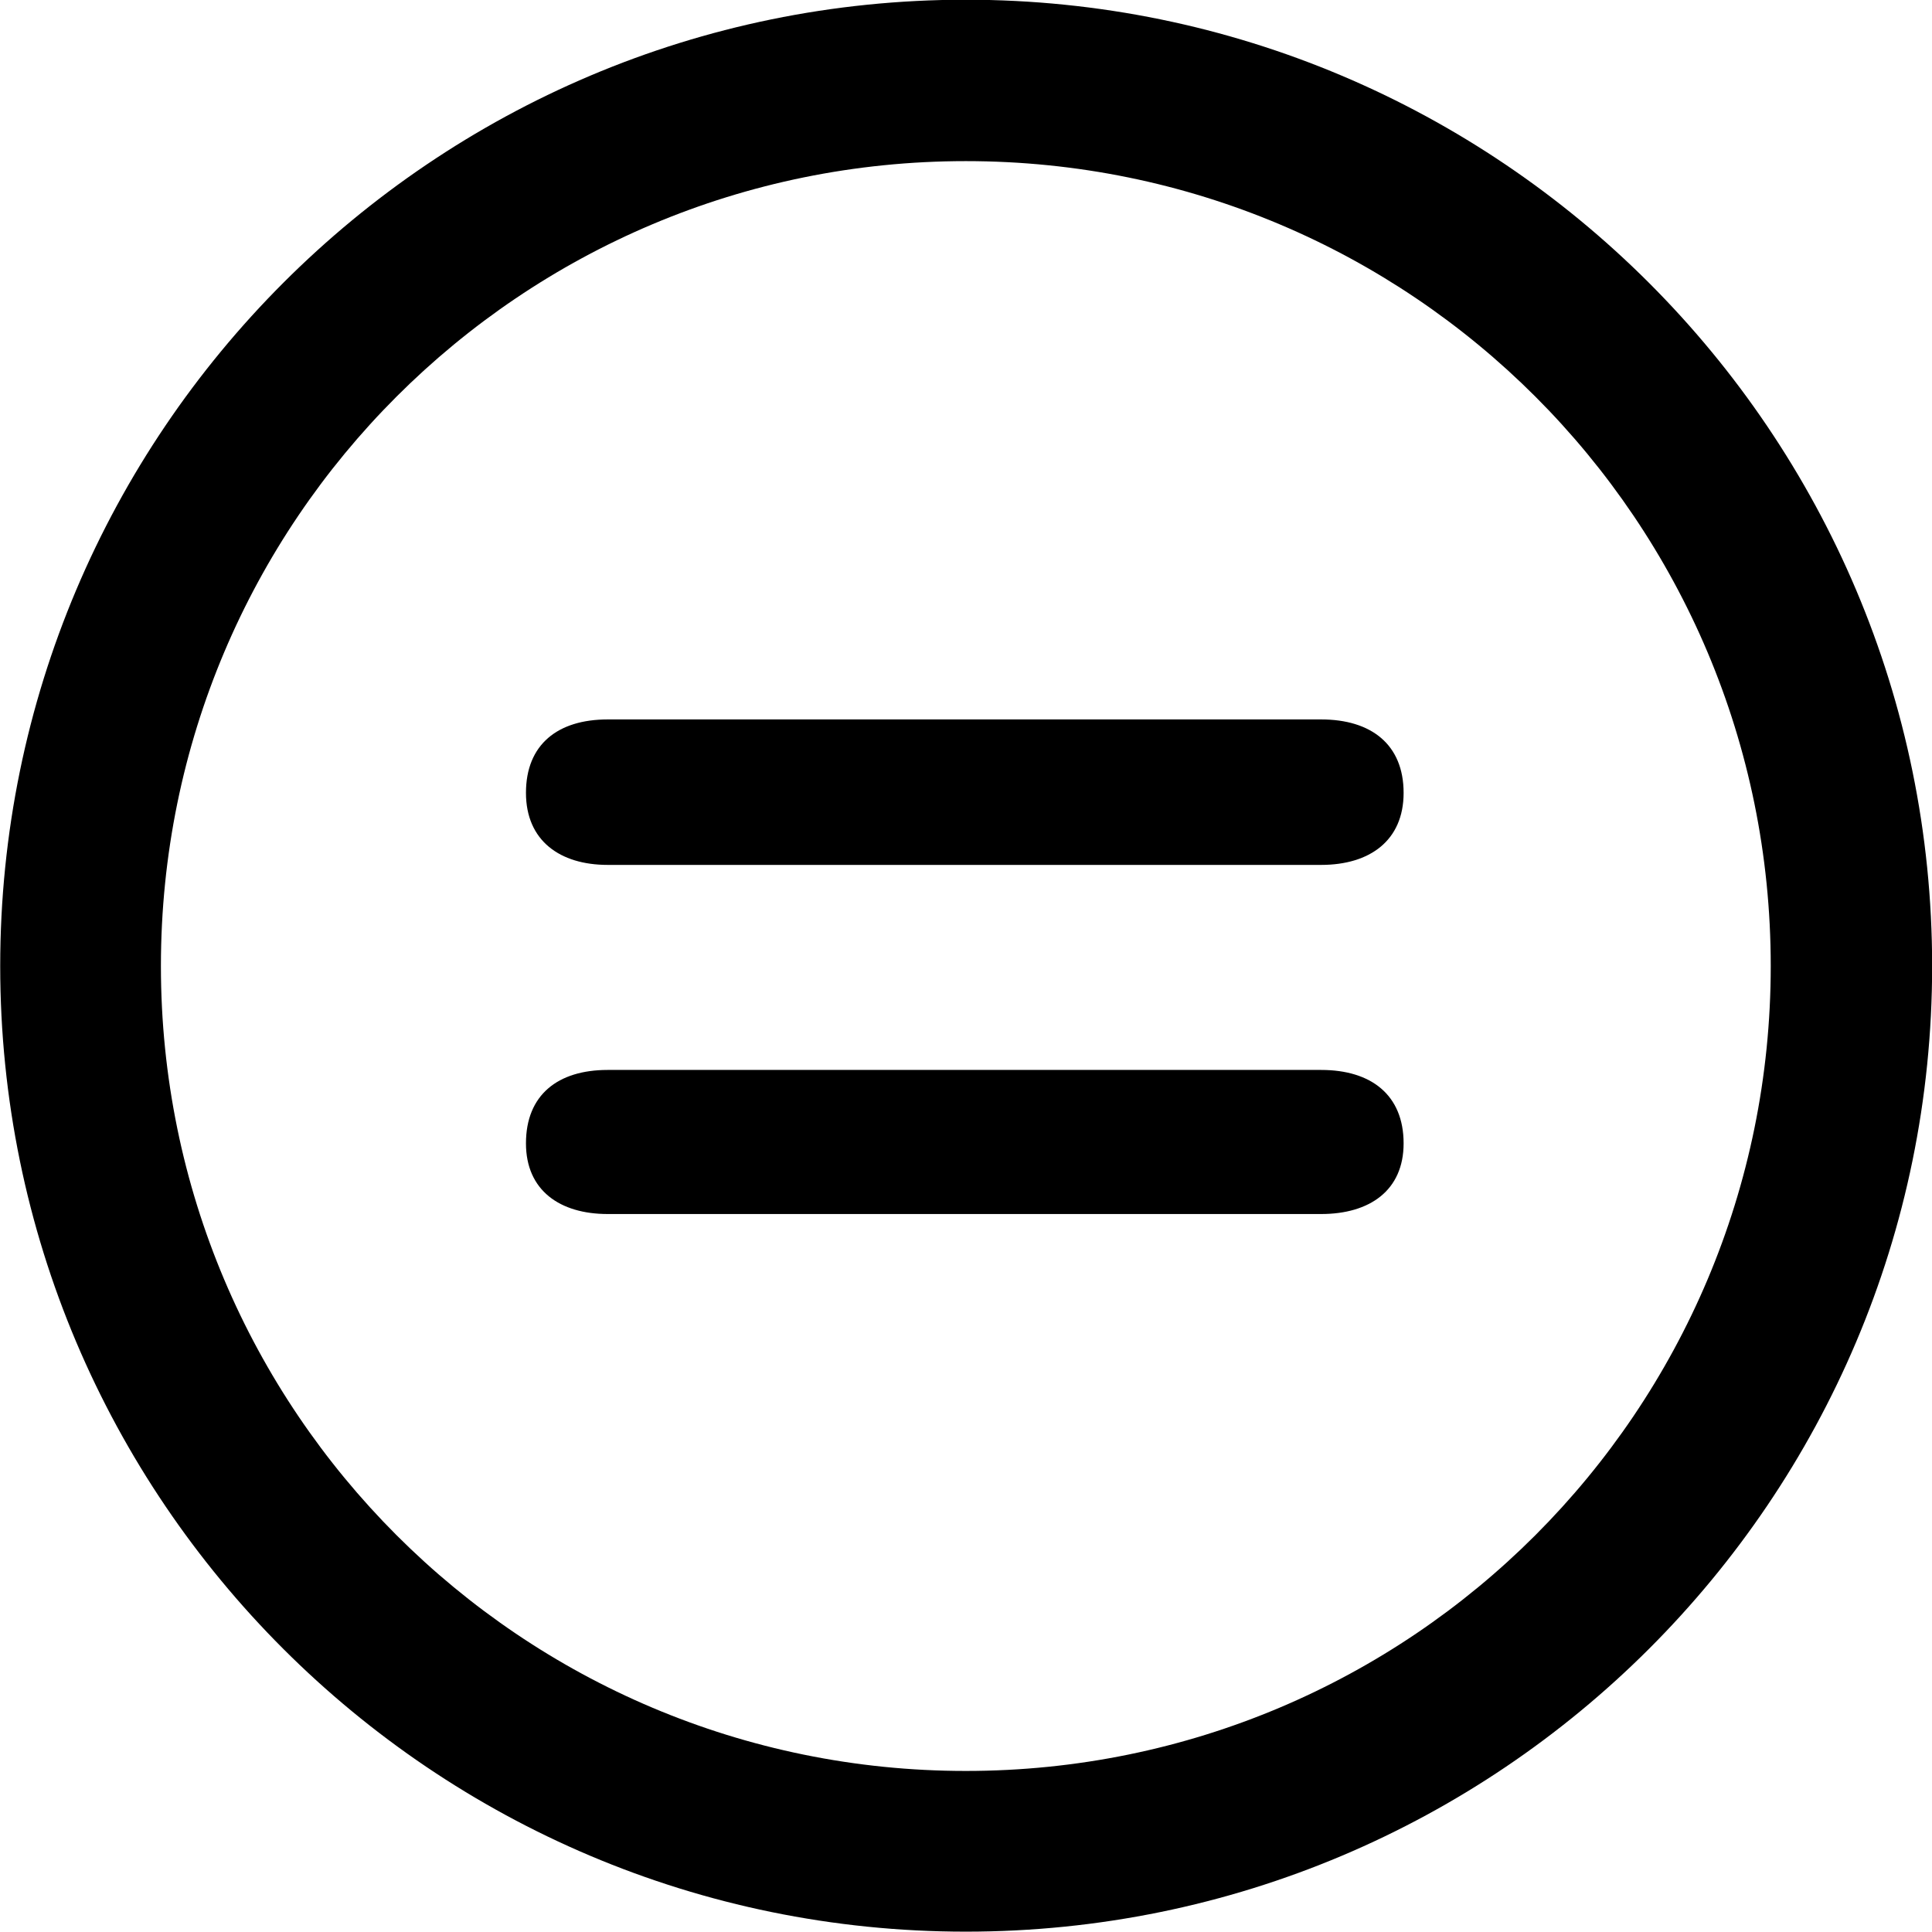 <svg viewBox="0 0 27.891 27.891" xmlns="http://www.w3.org/2000/svg"><path d="M13.943 27.886C21.643 27.886 27.893 21.646 27.893 13.946C27.893 6.246 21.643 -0.004 13.943 -0.004C6.253 -0.004 0.003 6.246 0.003 13.946C0.003 21.646 6.253 27.886 13.943 27.886ZM13.943 25.566C7.523 25.566 2.323 20.366 2.323 13.946C2.323 7.516 7.523 2.326 13.943 2.326C20.373 2.326 25.563 7.516 25.563 13.946C25.563 20.366 20.373 25.566 13.943 25.566ZM8.773 12.486H19.073C19.773 12.486 20.263 12.136 20.263 11.446C20.263 10.746 19.793 10.386 19.073 10.386H8.773C8.053 10.386 7.593 10.746 7.593 11.446C7.593 12.136 8.083 12.486 8.773 12.486ZM8.773 17.526H19.073C19.773 17.526 20.263 17.186 20.263 16.506C20.263 15.806 19.793 15.446 19.073 15.446H8.773C8.053 15.446 7.593 15.806 7.593 16.506C7.593 17.186 8.083 17.526 8.773 17.526Z" /></svg>